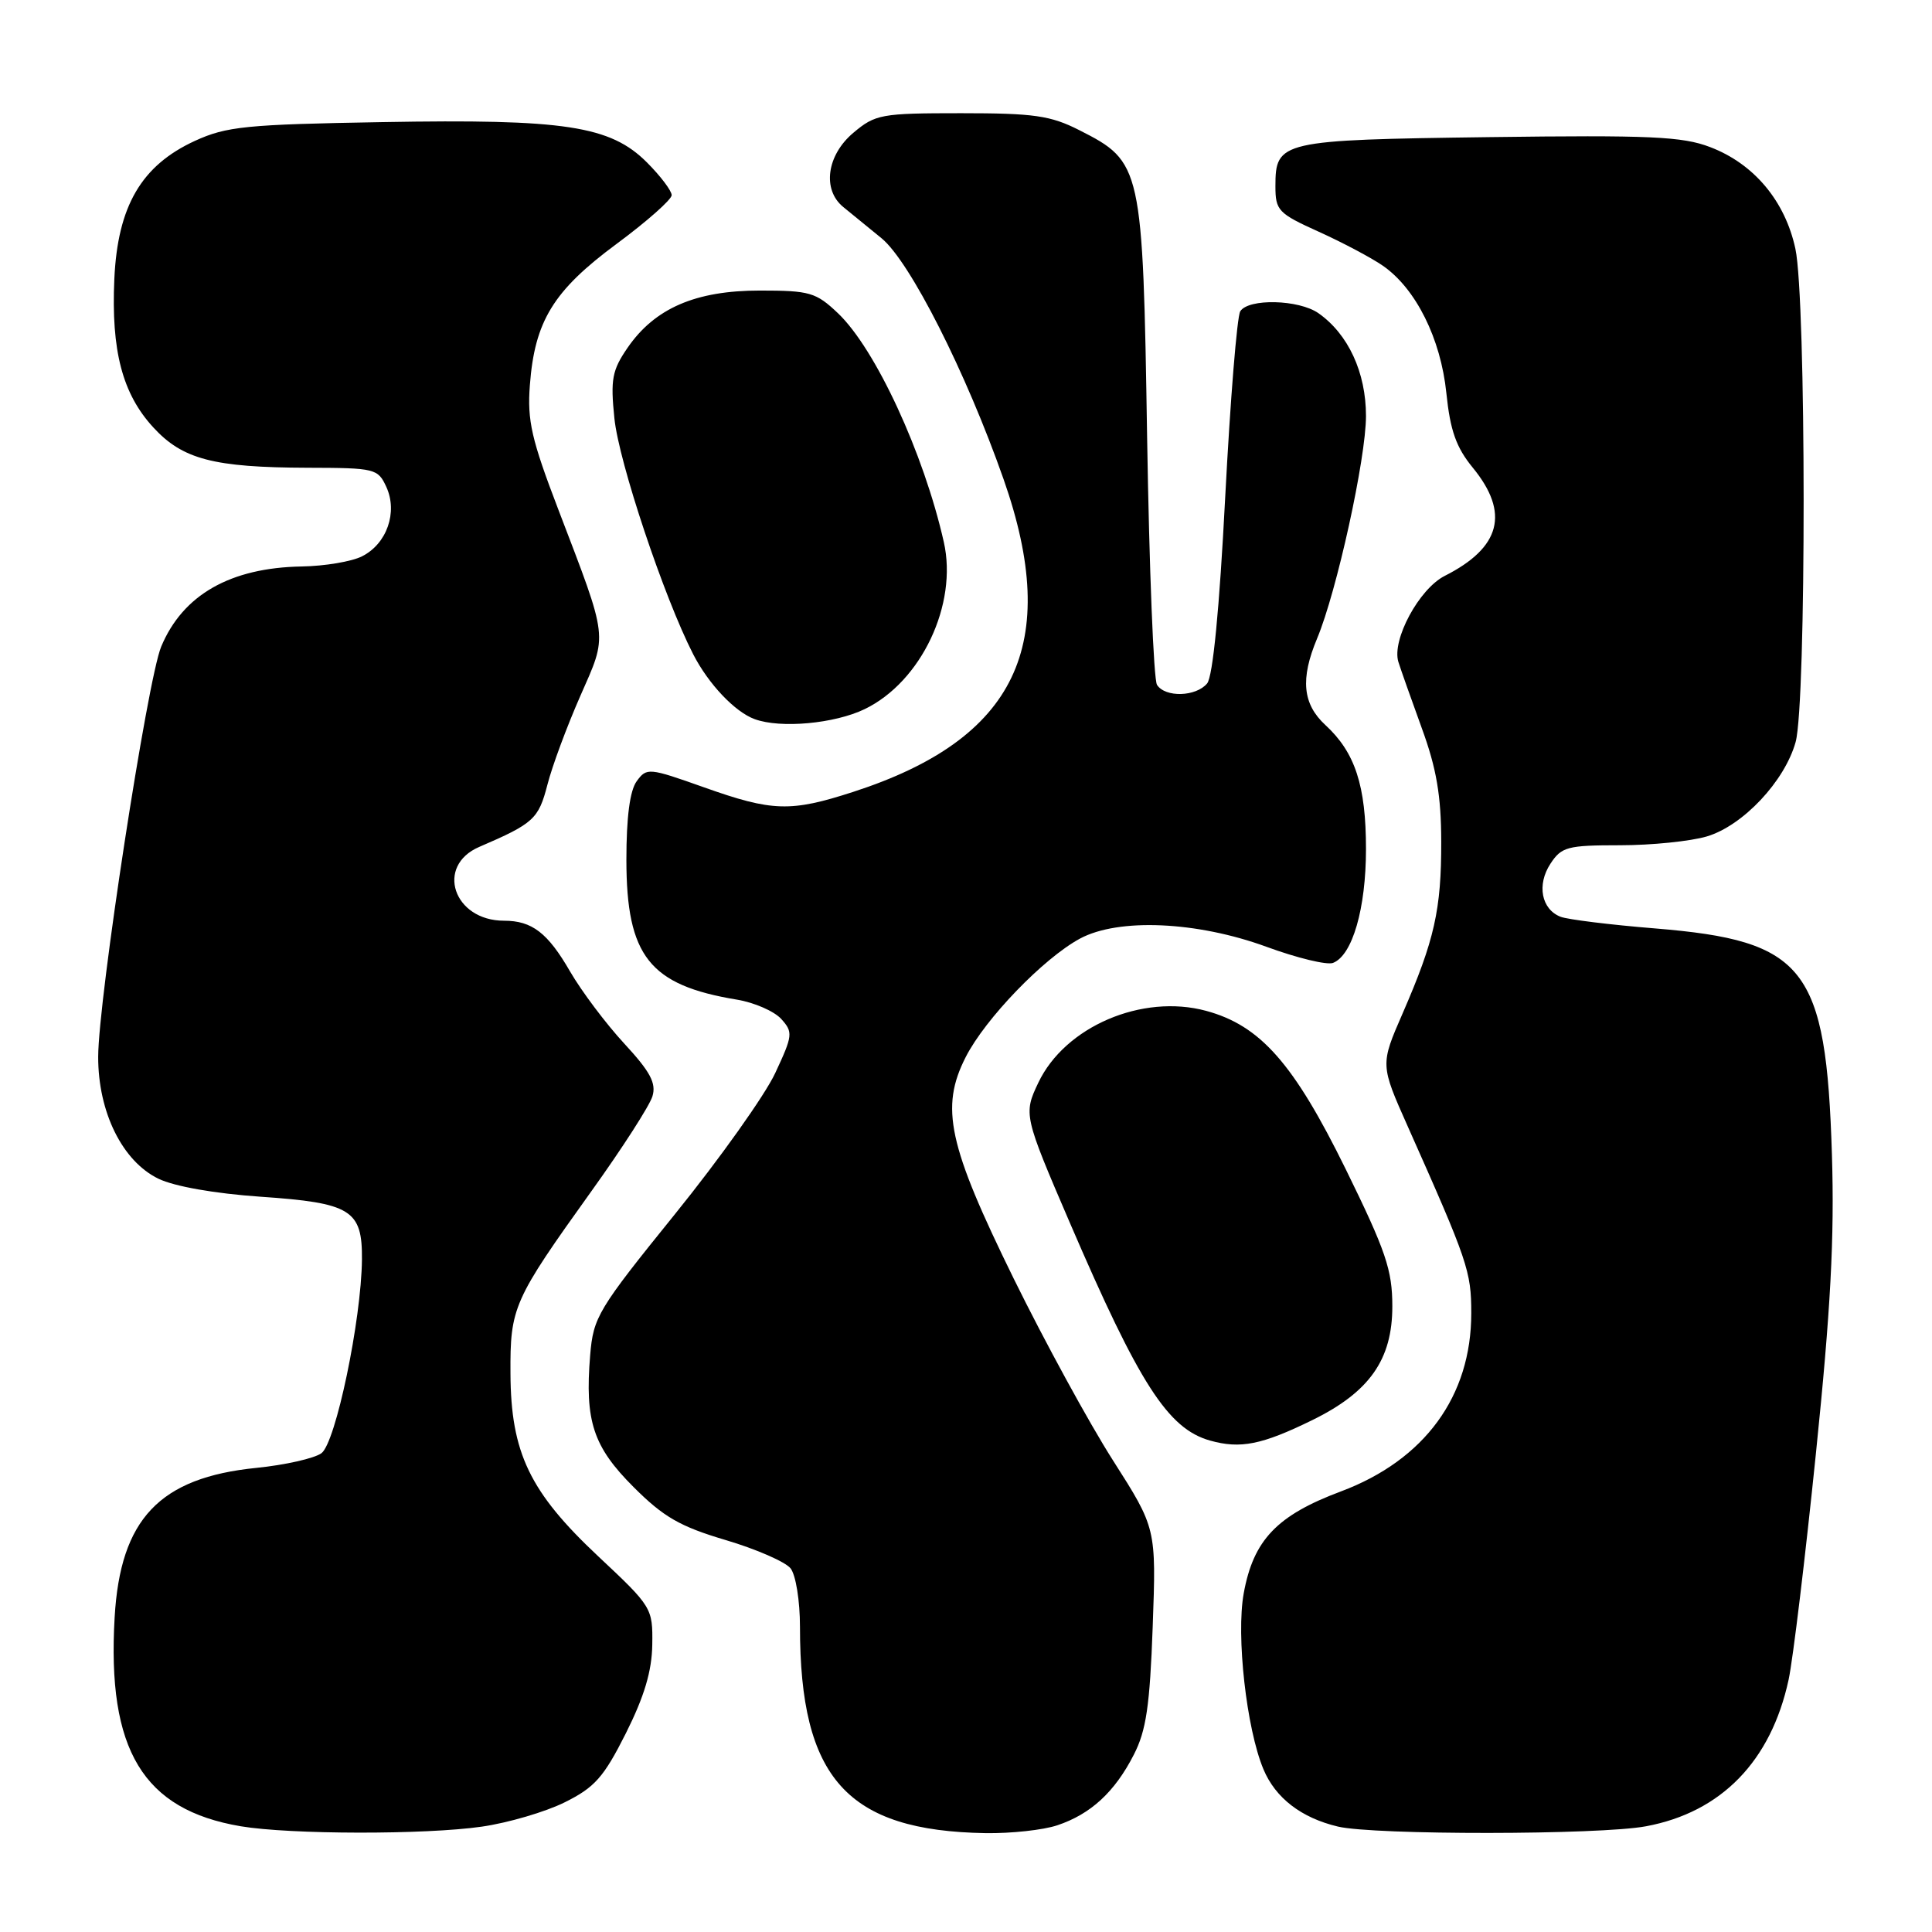 <?xml version="1.0" encoding="UTF-8" standalone="no"?>
<!DOCTYPE svg PUBLIC "-//W3C//DTD SVG 1.1//EN" "http://www.w3.org/Graphics/SVG/1.1/DTD/svg11.dtd" >
<svg xmlns="http://www.w3.org/2000/svg" xmlns:xlink="http://www.w3.org/1999/xlink" version="1.1" viewBox="0 0 256 256">
 <g >
 <path fill="currentColor"
d=" M 63.84 242.04 C 67.32 241.54 72.27 240.09 74.84 238.81 C 78.81 236.84 80.00 235.49 82.93 229.67 C 85.37 224.80 86.38 221.43 86.43 217.92 C 86.50 213.08 86.39 212.89 79.30 206.25 C 70.19 197.71 67.69 192.51 67.64 182.00 C 67.59 173.21 67.99 172.32 78.37 157.83 C 82.45 152.15 86.08 146.50 86.45 145.27 C 86.98 143.53 86.17 142.01 82.71 138.27 C 80.29 135.65 77.06 131.35 75.54 128.73 C 72.58 123.60 70.49 122.00 66.79 122.00 C 60.09 122.00 57.65 114.74 63.50 112.22 C 70.71 109.12 71.36 108.52 72.53 104.00 C 73.16 101.52 75.13 96.23 76.89 92.23 C 80.54 83.93 80.67 85.01 73.99 67.54 C 70.43 58.25 69.85 55.73 70.21 51.04 C 70.85 42.55 73.32 38.52 81.67 32.34 C 85.70 29.36 89.00 26.44 89.00 25.86 C 89.00 25.28 87.52 23.32 85.72 21.52 C 80.87 16.67 74.85 15.75 50.67 16.18 C 32.60 16.49 30.01 16.75 25.82 18.67 C 18.73 21.93 15.59 27.32 15.15 36.96 C 14.72 46.48 16.22 52.18 20.31 56.63 C 24.20 60.87 28.31 61.94 40.77 61.98 C 49.72 62.00 50.08 62.09 51.20 64.54 C 52.72 67.88 51.26 72.06 47.98 73.71 C 46.62 74.41 43.02 75.01 40.00 75.06 C 30.53 75.22 24.23 78.81 21.36 85.68 C 19.53 90.06 13.02 132.42 13.01 140.04 C 13.00 147.37 16.22 153.88 21.00 156.19 C 23.11 157.21 28.46 158.15 34.50 158.57 C 46.52 159.39 48.02 160.32 47.96 166.90 C 47.88 174.91 44.48 191.18 42.59 192.56 C 41.65 193.24 37.78 194.12 33.99 194.50 C 21.14 195.79 15.94 201.27 15.19 214.31 C 14.17 231.88 18.95 239.80 31.90 241.99 C 38.44 243.09 56.36 243.12 63.84 242.04 Z  M 140.10 241.86 C 144.53 240.38 147.71 237.45 150.23 232.52 C 151.88 229.32 152.36 226.03 152.74 215.52 C 153.21 202.50 153.21 202.50 147.47 193.50 C 144.31 188.55 138.41 177.73 134.34 169.46 C 125.62 151.70 124.55 146.76 127.97 140.05 C 130.57 134.96 138.27 126.98 143.10 124.37 C 148.21 121.62 158.60 122.08 167.83 125.46 C 171.86 126.94 175.82 127.90 176.63 127.59 C 179.20 126.60 181.00 120.39 181.00 112.50 C 181.00 104.10 179.56 99.70 175.63 96.08 C 172.60 93.29 172.28 89.96 174.52 84.61 C 177.13 78.37 181.00 60.75 181.00 55.12 C 181.00 49.35 178.65 44.27 174.70 41.50 C 172.10 39.68 165.42 39.52 164.34 41.25 C 163.91 41.94 163.02 52.99 162.35 65.81 C 161.58 80.73 160.71 89.64 159.95 90.56 C 158.48 92.33 154.41 92.45 153.31 90.75 C 152.86 90.06 152.28 75.33 152.00 58.00 C 151.43 22.00 151.31 21.45 143.02 17.25 C 139.20 15.31 137.01 15.00 127.36 15.00 C 116.76 15.00 115.99 15.14 113.08 17.59 C 109.54 20.56 108.92 25.15 111.75 27.44 C 112.71 28.22 114.99 30.08 116.81 31.57 C 120.57 34.65 127.99 49.29 132.98 63.50 C 140.67 85.41 134.67 97.92 113.08 104.92 C 104.76 107.62 102.35 107.55 93.27 104.32 C 85.97 101.73 85.69 101.70 84.37 103.51 C 83.46 104.75 83.00 108.28 83.00 113.94 C 83.01 126.70 86.06 130.55 97.66 132.46 C 99.95 132.84 102.58 133.99 103.51 135.01 C 105.10 136.77 105.06 137.18 102.72 142.19 C 101.36 145.11 95.39 153.51 89.45 160.86 C 79.21 173.53 78.62 174.51 78.20 179.57 C 77.48 188.30 78.59 191.69 83.96 197.05 C 87.92 201.01 90.10 202.27 96.14 204.06 C 100.19 205.26 104.06 206.95 104.75 207.81 C 105.45 208.69 106.00 212.12 106.00 215.55 C 106.00 235.65 112.24 242.59 130.60 242.90 C 133.96 242.95 138.23 242.49 140.10 241.86 Z  M 218.11 241.99 C 228.09 240.13 234.67 233.35 237.00 222.57 C 237.58 219.86 239.21 206.36 240.62 192.57 C 242.58 173.49 243.08 164.03 242.74 153.00 C 241.97 128.16 239.22 124.65 219.30 123.02 C 213.36 122.54 207.73 121.84 206.79 121.48 C 204.24 120.49 203.61 117.24 205.44 114.45 C 206.91 112.21 207.68 112.00 214.66 112.00 C 218.84 112.00 224.02 111.47 226.17 110.83 C 230.96 109.40 236.49 103.51 237.93 98.32 C 239.36 93.15 239.34 39.69 237.90 32.97 C 236.54 26.64 232.41 21.70 226.60 19.49 C 222.93 18.08 218.63 17.89 197.30 18.17 C 169.64 18.54 169.00 18.68 169.00 24.68 C 169.00 27.89 169.37 28.28 174.75 30.71 C 177.91 32.14 181.74 34.17 183.25 35.22 C 187.62 38.26 190.91 44.87 191.65 52.08 C 192.16 57.05 192.95 59.29 195.16 61.98 C 200.06 67.97 198.87 72.55 191.43 76.31 C 188.04 78.03 184.40 84.78 185.29 87.70 C 185.60 88.69 187.00 92.65 188.40 96.50 C 190.34 101.80 190.96 105.44 190.97 111.50 C 190.99 120.54 190.08 124.57 185.85 134.29 C 182.89 141.08 182.89 141.08 186.55 149.29 C 194.50 167.13 194.95 168.45 194.95 174.00 C 194.96 185.00 188.77 193.46 177.68 197.62 C 169.20 200.79 166.08 204.06 164.80 211.12 C 163.78 216.72 165.16 229.06 167.41 234.43 C 169.00 238.24 172.43 240.88 177.28 242.03 C 182.10 243.17 211.93 243.15 218.11 241.99 Z  M 173.87 188.18 C 181.47 184.46 184.50 180.15 184.49 173.08 C 184.49 168.27 183.63 165.76 178.32 154.93 C 171.43 140.91 167.01 135.89 159.81 133.94 C 151.33 131.65 141.11 136.03 137.58 143.47 C 135.61 147.62 135.66 147.84 141.75 162.00 C 150.96 183.40 154.76 189.31 160.33 190.88 C 164.36 192.01 167.19 191.45 173.87 188.18 Z  M 114.58 93.96 C 122.08 90.33 126.93 80.08 125.06 71.82 C 122.40 60.04 116.00 46.22 111.03 41.50 C 108.12 38.74 107.30 38.50 100.68 38.50 C 92.17 38.50 86.76 40.84 83.15 46.09 C 81.11 49.06 80.88 50.27 81.41 55.42 C 81.99 61.21 87.98 79.14 91.85 86.69 C 93.87 90.63 97.38 94.34 100.00 95.29 C 103.43 96.55 110.59 95.89 114.58 93.96 Z "/>
</g>
</svg>